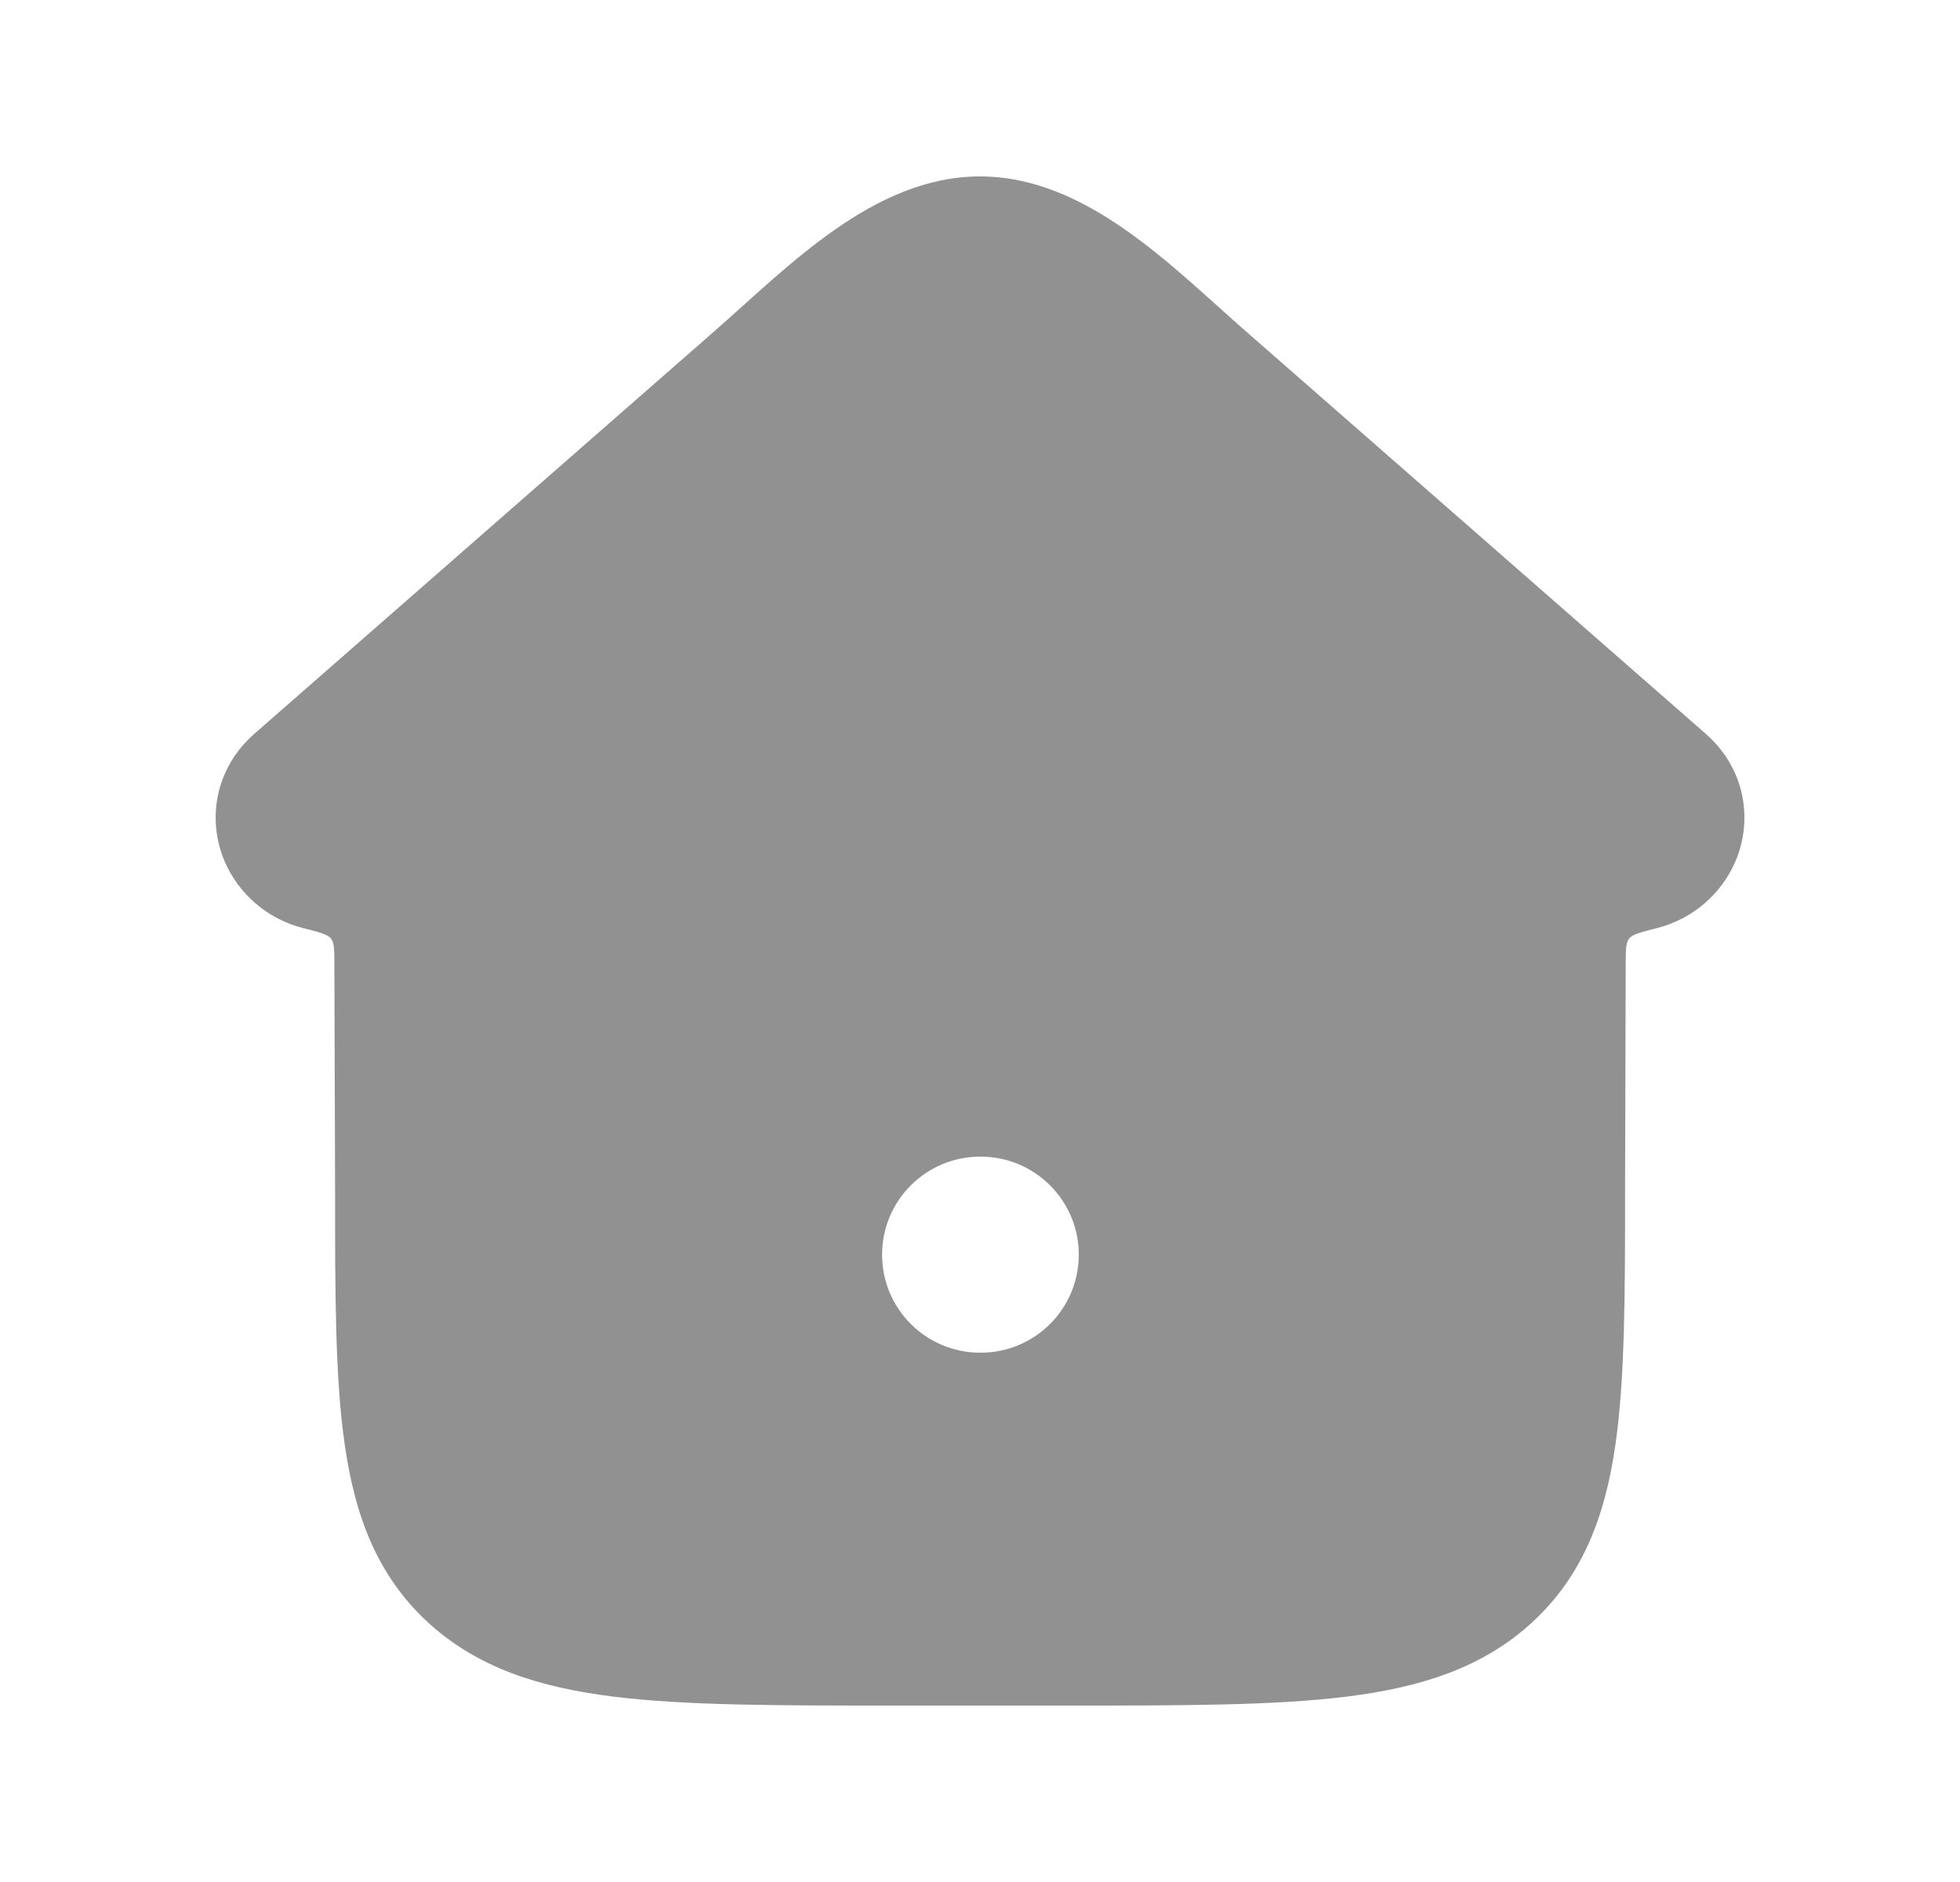 <svg width="25" height="24" viewBox="0 0 25 24" fill="none" xmlns="http://www.w3.org/2000/svg">
<path fill-rule="evenodd" clip-rule="evenodd" d="M12.5 2.25C13.859 2.25 14.947 3.4 15.896 4.229L21.755 9.356C22.264 9.802 22.362 10.459 22.134 10.988C21.957 11.398 21.595 11.718 21.133 11.836C20.926 11.889 20.822 11.915 20.779 11.969C20.738 12.023 20.737 12.11 20.736 12.282C20.733 13.102 20.728 14.922 20.728 15.14C20.728 16.485 20.728 17.577 20.603 18.436C20.472 19.337 20.189 20.091 19.548 20.684C18.915 21.269 18.122 21.518 17.177 21.636C16.258 21.75 15.087 21.75 13.62 21.75H11.381C9.914 21.75 8.743 21.75 7.824 21.636C6.879 21.518 6.087 21.269 5.453 20.684C4.812 20.091 4.53 19.337 4.399 18.436C4.273 17.577 4.274 16.485 4.274 15.14C4.274 14.922 4.268 13.102 4.265 12.282C4.264 12.11 4.264 12.023 4.222 11.969C4.18 11.915 4.076 11.889 3.868 11.836C3.407 11.719 3.044 11.398 2.867 10.988C2.639 10.459 2.737 9.802 3.246 9.356L9.106 4.229C10.054 3.4 11.142 2.25 12.5 2.25ZM12.501 14.75C11.811 14.75 11.251 15.31 11.251 16C11.251 16.69 11.811 17.25 12.501 17.25H12.51C13.2 17.25 13.76 16.69 13.76 16C13.76 15.31 13.2 14.75 12.51 14.75H12.501Z" fill="#919191"/>
</svg>
